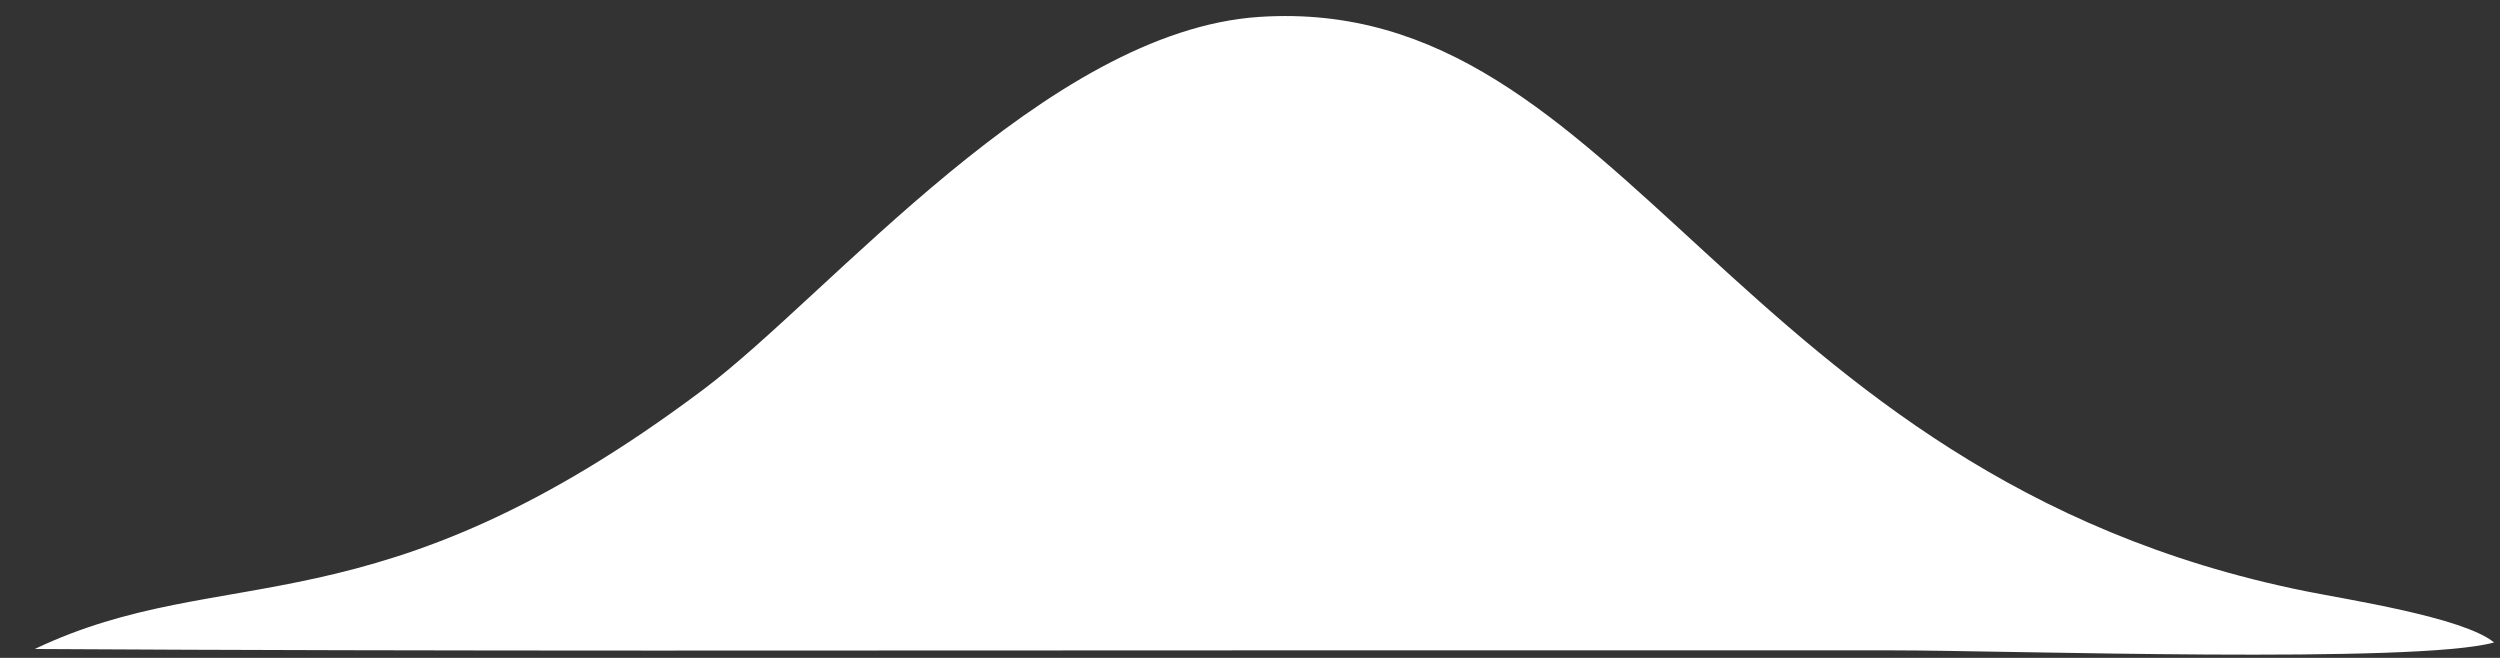 <svg width="57" height="15" viewBox="0 0 57 15" fill="none" xmlns="http://www.w3.org/2000/svg">
<rect x="0" y="0" width="57" height="15" fill="#333333" stroke="none"/>
<path fill-rule="evenodd" clip-rule="evenodd" d="M0.792 14.797C10.154 14.852 19.592 14.828 28.983 14.828C33.703 14.828 38.423 14.828 43.142 14.828C45.742 14.828 55.093 15.142 56.865 14.648C56.165 14.072 53.493 13.668 52.551 13.476C39.478 10.83 37.051 -0.158 28.717 0.385C23.865 0.701 18.941 6.702 16.024 8.89C8.52 14.518 5.131 12.733 0.792 14.797Z" fill="white"/>
</svg>
